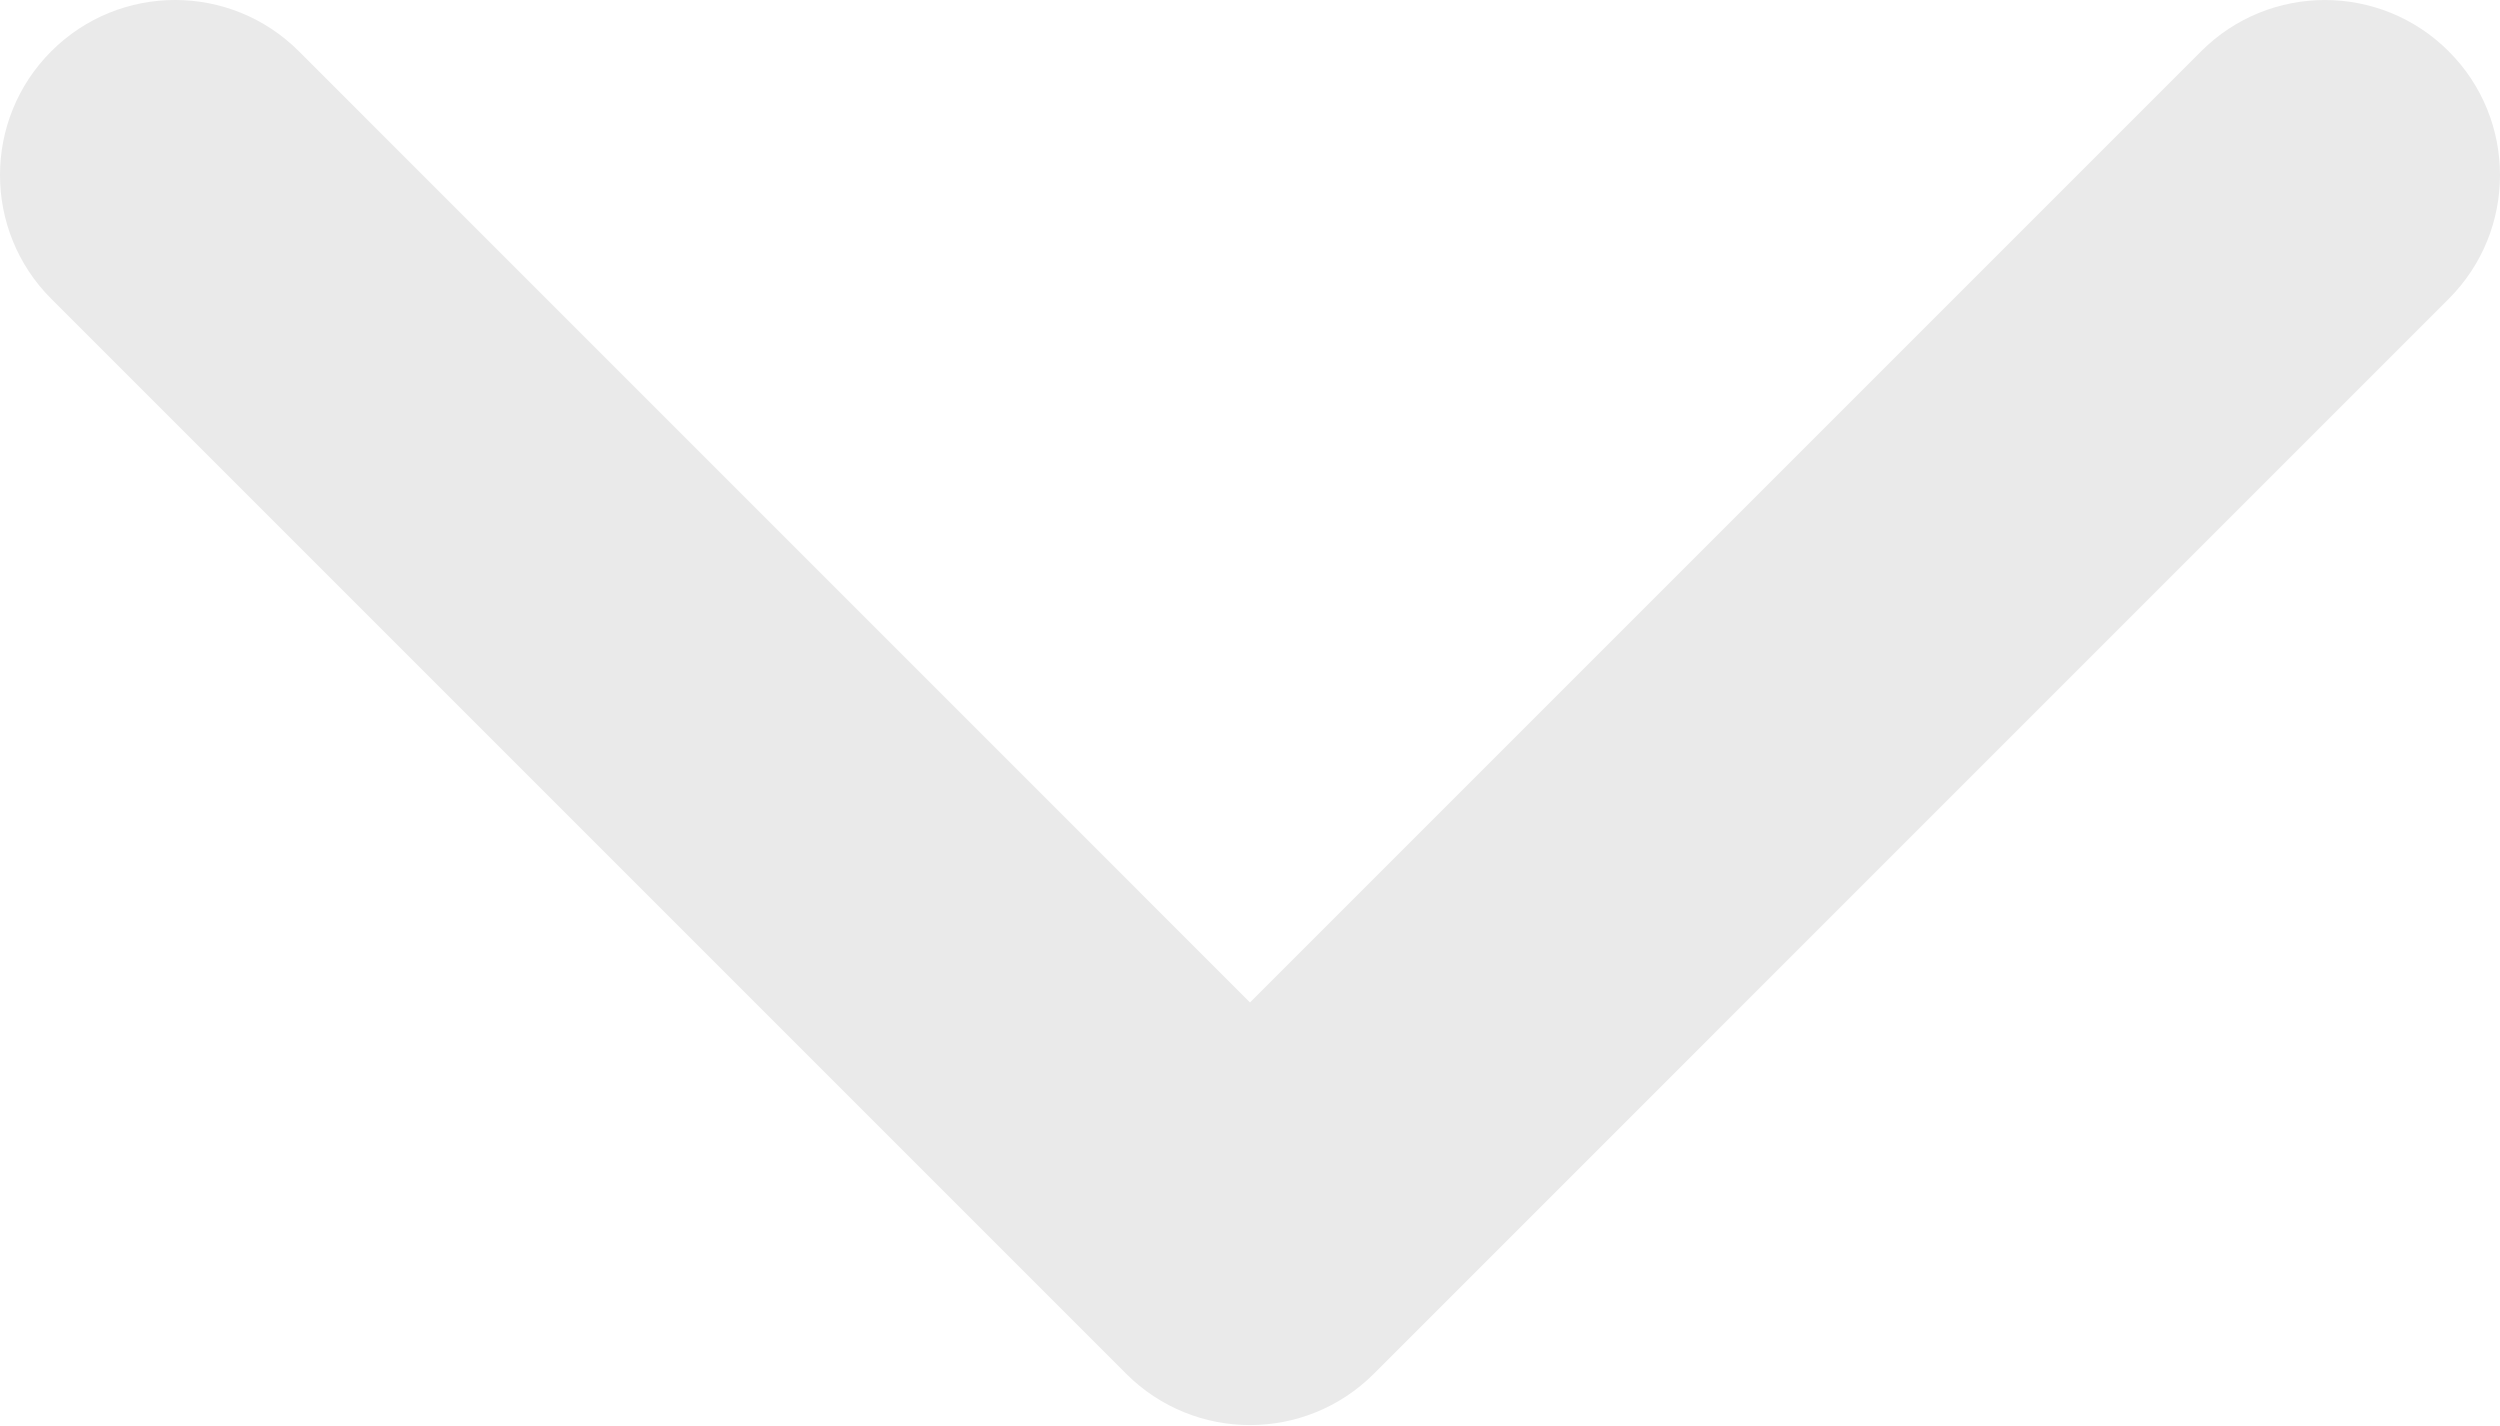 <svg xmlns="http://www.w3.org/2000/svg" width="512" height="292" viewBox="0 0 512 292" fill="none">
<path d="M255.999 291.854C246.823 291.854 237.648 288.351 230.652 281.358L10.503 61.208C-3.501 47.203 -3.501 24.498 10.503 10.499C24.502 -3.5 47.203 -3.5 61.208 10.499L255.999 205.301L450.79 10.506C464.794 -3.493 487.493 -3.493 501.491 10.506C515.502 24.504 515.502 47.21 501.491 61.214L281.346 281.365C274.346 288.359 265.171 291.854 255.999 291.854Z" fill="#EAEAEA"/>
</svg>
